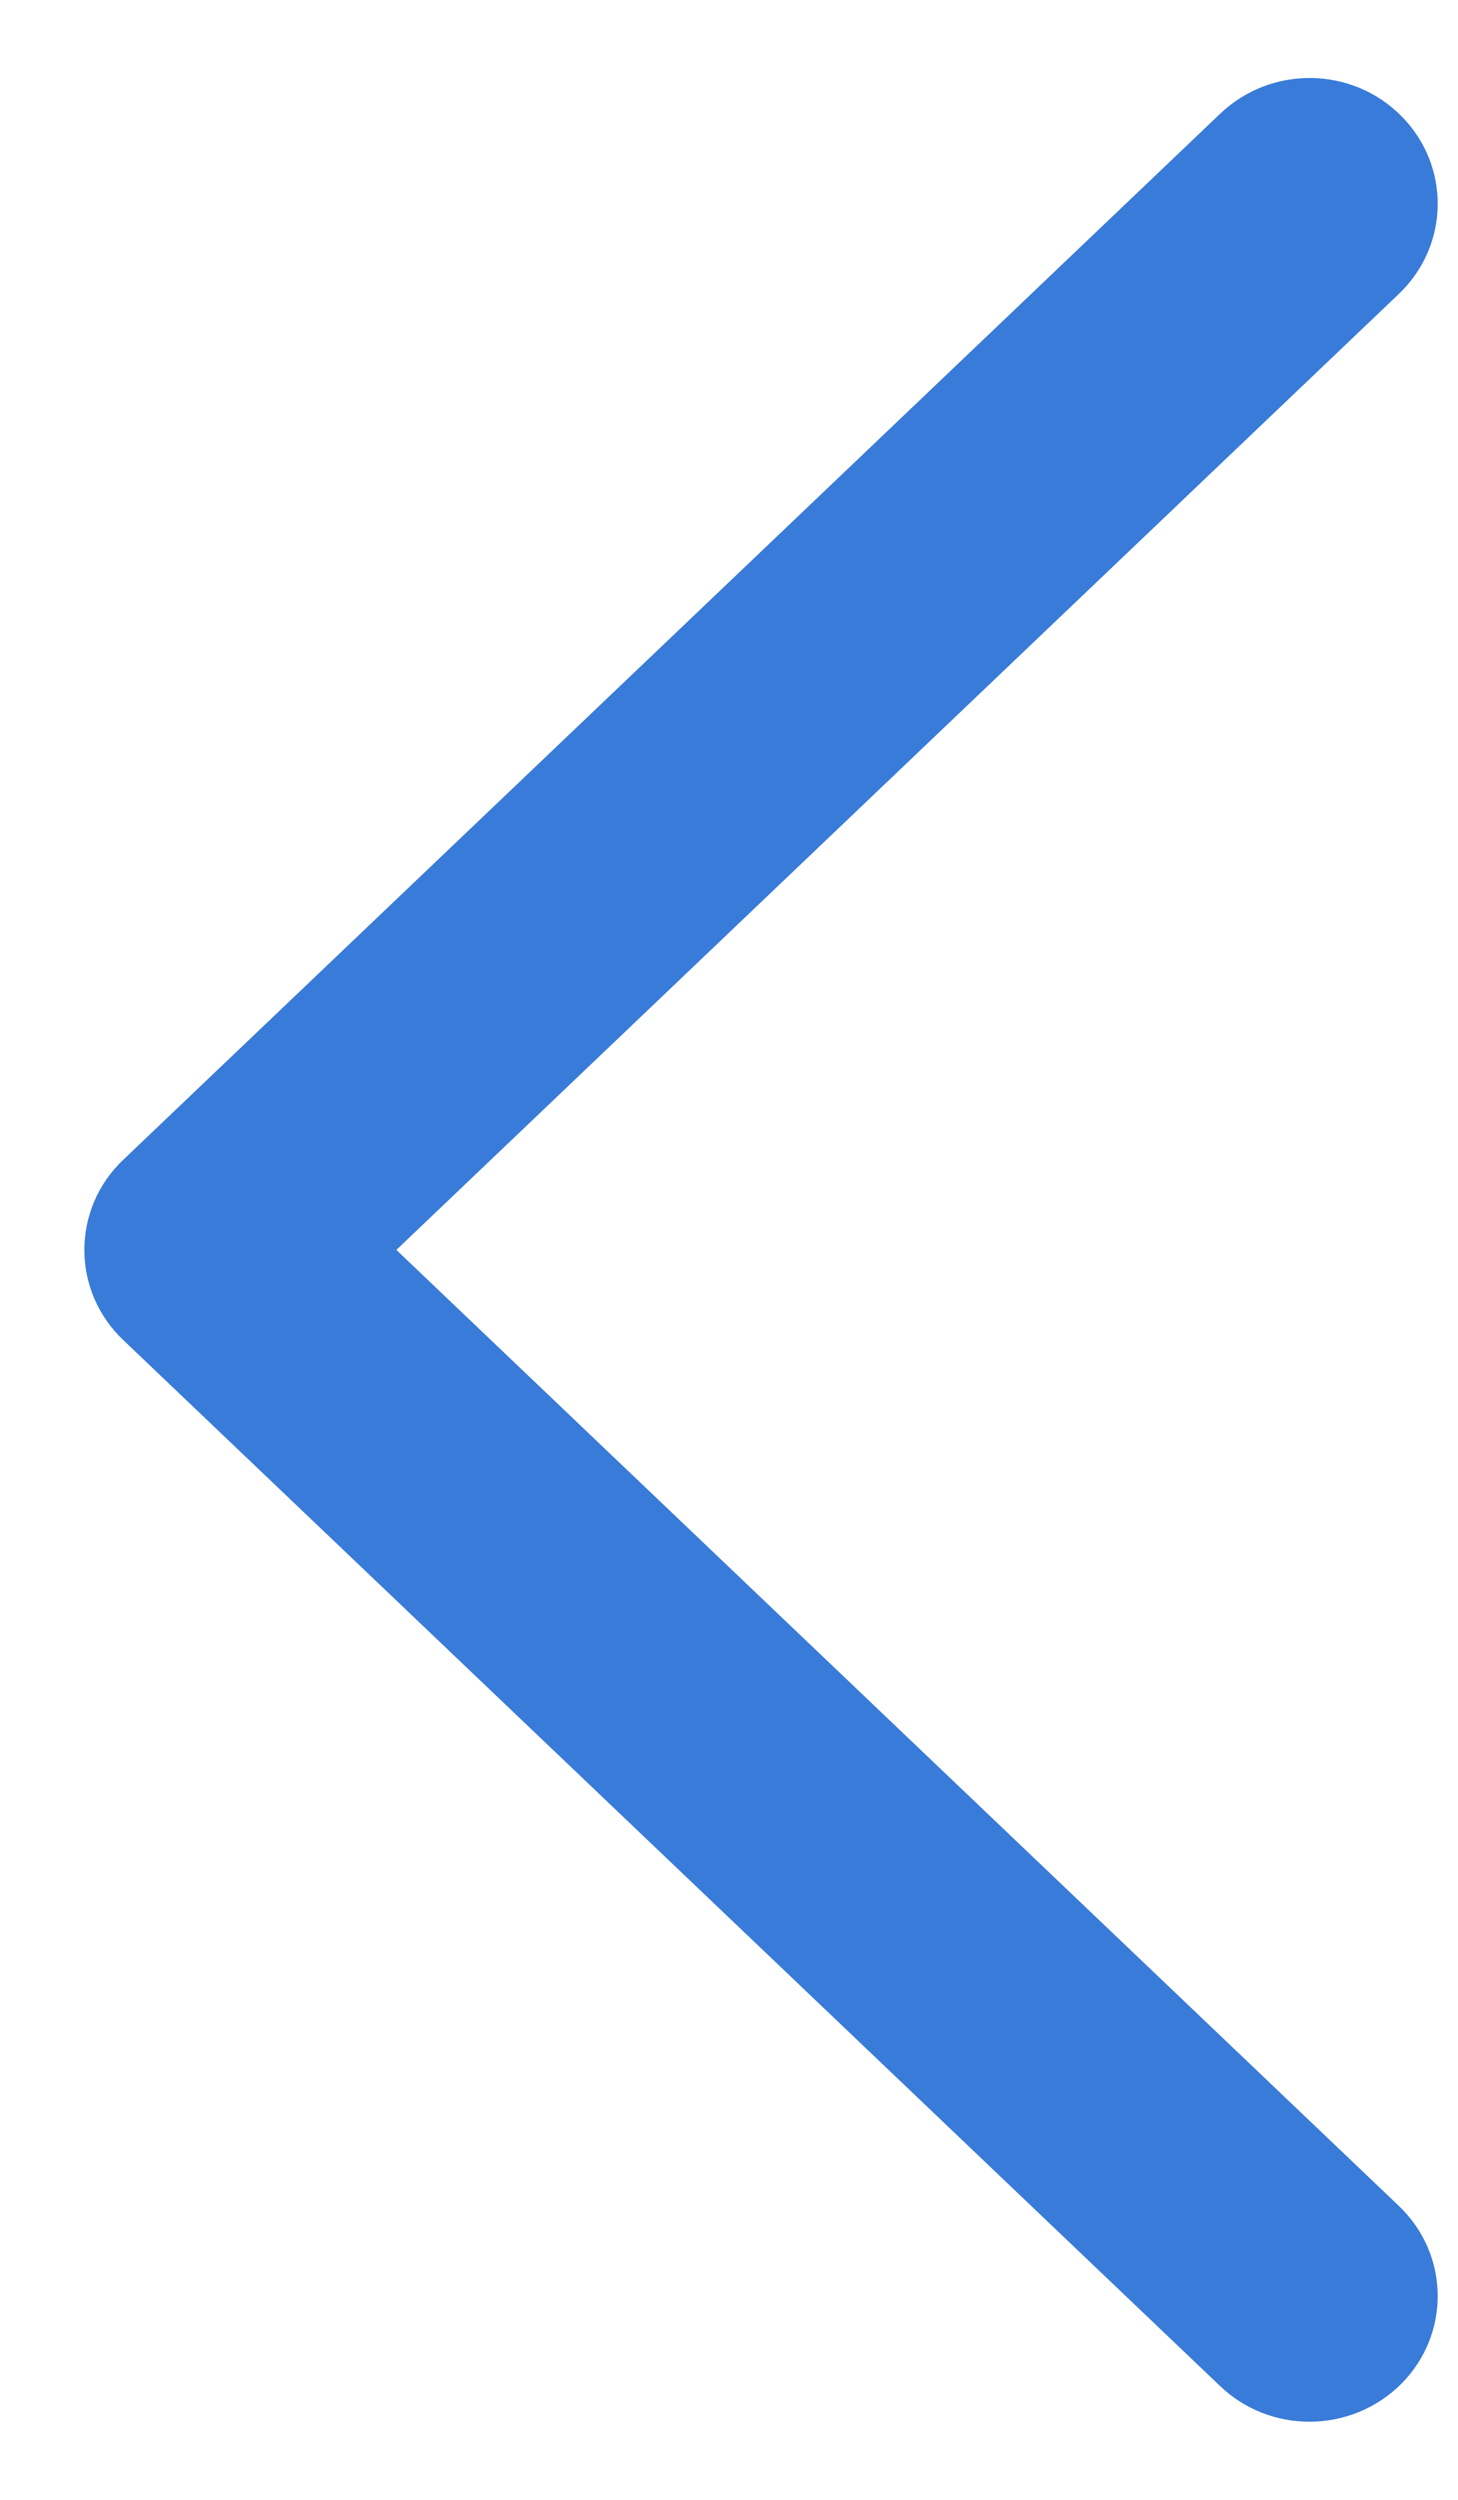 ﻿<?xml version="1.0" encoding="utf-8"?>
<svg version="1.1" xmlns:xlink="http://www.w3.org/1999/xlink" width="7px" height="12px" xmlns="http://www.w3.org/2000/svg">
  <g transform="matrix(1 0 0 1 -24 -21 )">
    <path d="M 6.717 10.59  L 1.903 6  L 6.717 1.41  C 6.96 1.177  6.965 0.796  6.728 0.557  C 6.491 0.318  6.102 0.313  5.858 0.546  L 0.591 5.568  C 0.472 5.681  0.405 5.837  0.405 6  C 0.405 6.163  0.472 6.319  0.591 6.432  L 5.858 11.454  C 5.977 11.568  6.132 11.625  6.287 11.625  C 6.448 11.625  6.608 11.563  6.728 11.443  C 6.965 11.204  6.96 10.823  6.717 10.59  Z " fill-rule="nonzero" fill="#397bd9" stroke="none" transform="matrix(1 0 0 1 24 21 )" />
  </g>
</svg>